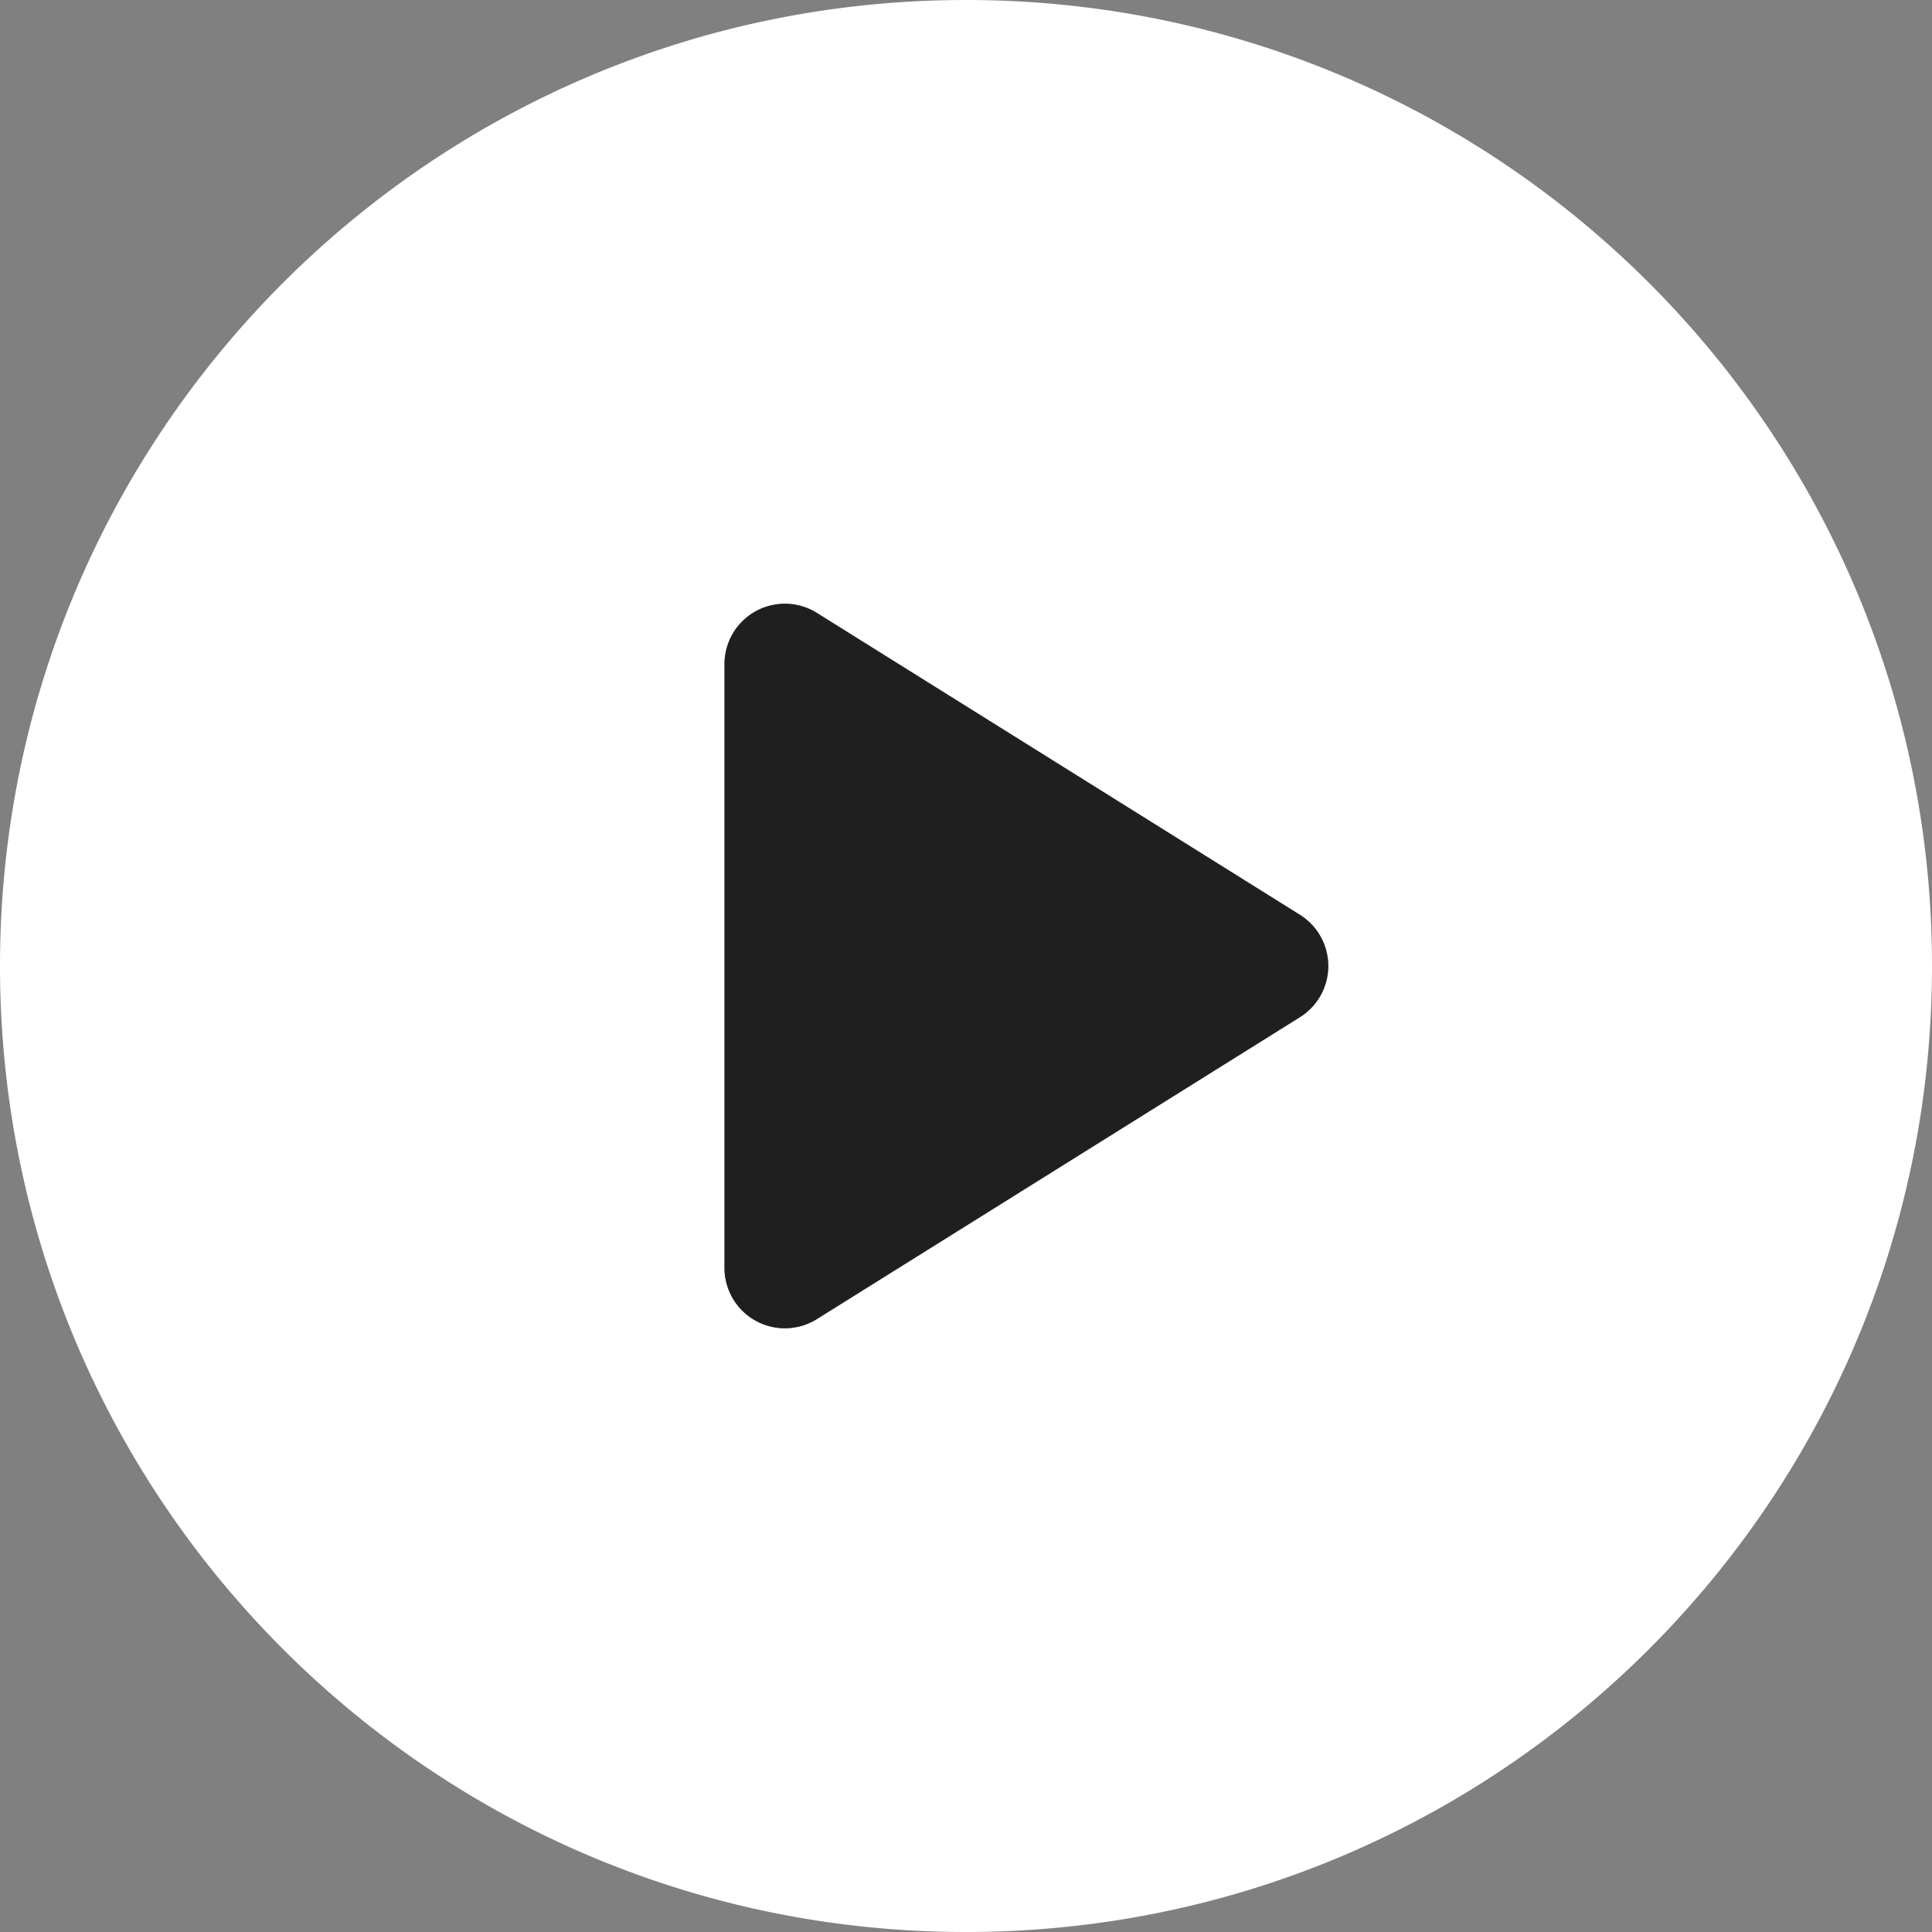 <svg id="Capa_1" data-name="Capa 1" xmlns="http://www.w3.org/2000/svg" viewBox="0 0 512 512"><rect x="0" y="0" width="512" height="512" fill="#808080" stroke="none"/><defs><style>.cls-1{fill:#fff;}.cls-2{fill:#1f1f1f;}</style></defs><title>play-button</title><path class="cls-1" d="M256,0C114.62,0,0,114.61,0,256S114.62,512,256,512,512,397.39,512,256,397.38,0,256,0Zm88.48,269.57-128,80A16,16,0,0,1,192,336V176a16,16,0,0,1,24.48-13.57l128,80a16,16,0,0,1,0,27.14Z"/><path class="cls-2" d="M344.48,269.57l-128,80A16,16,0,0,1,192,336V176a16,16,0,0,1,24.48-13.57l128,80a16,16,0,0,1,0,27.14Z"/></svg>